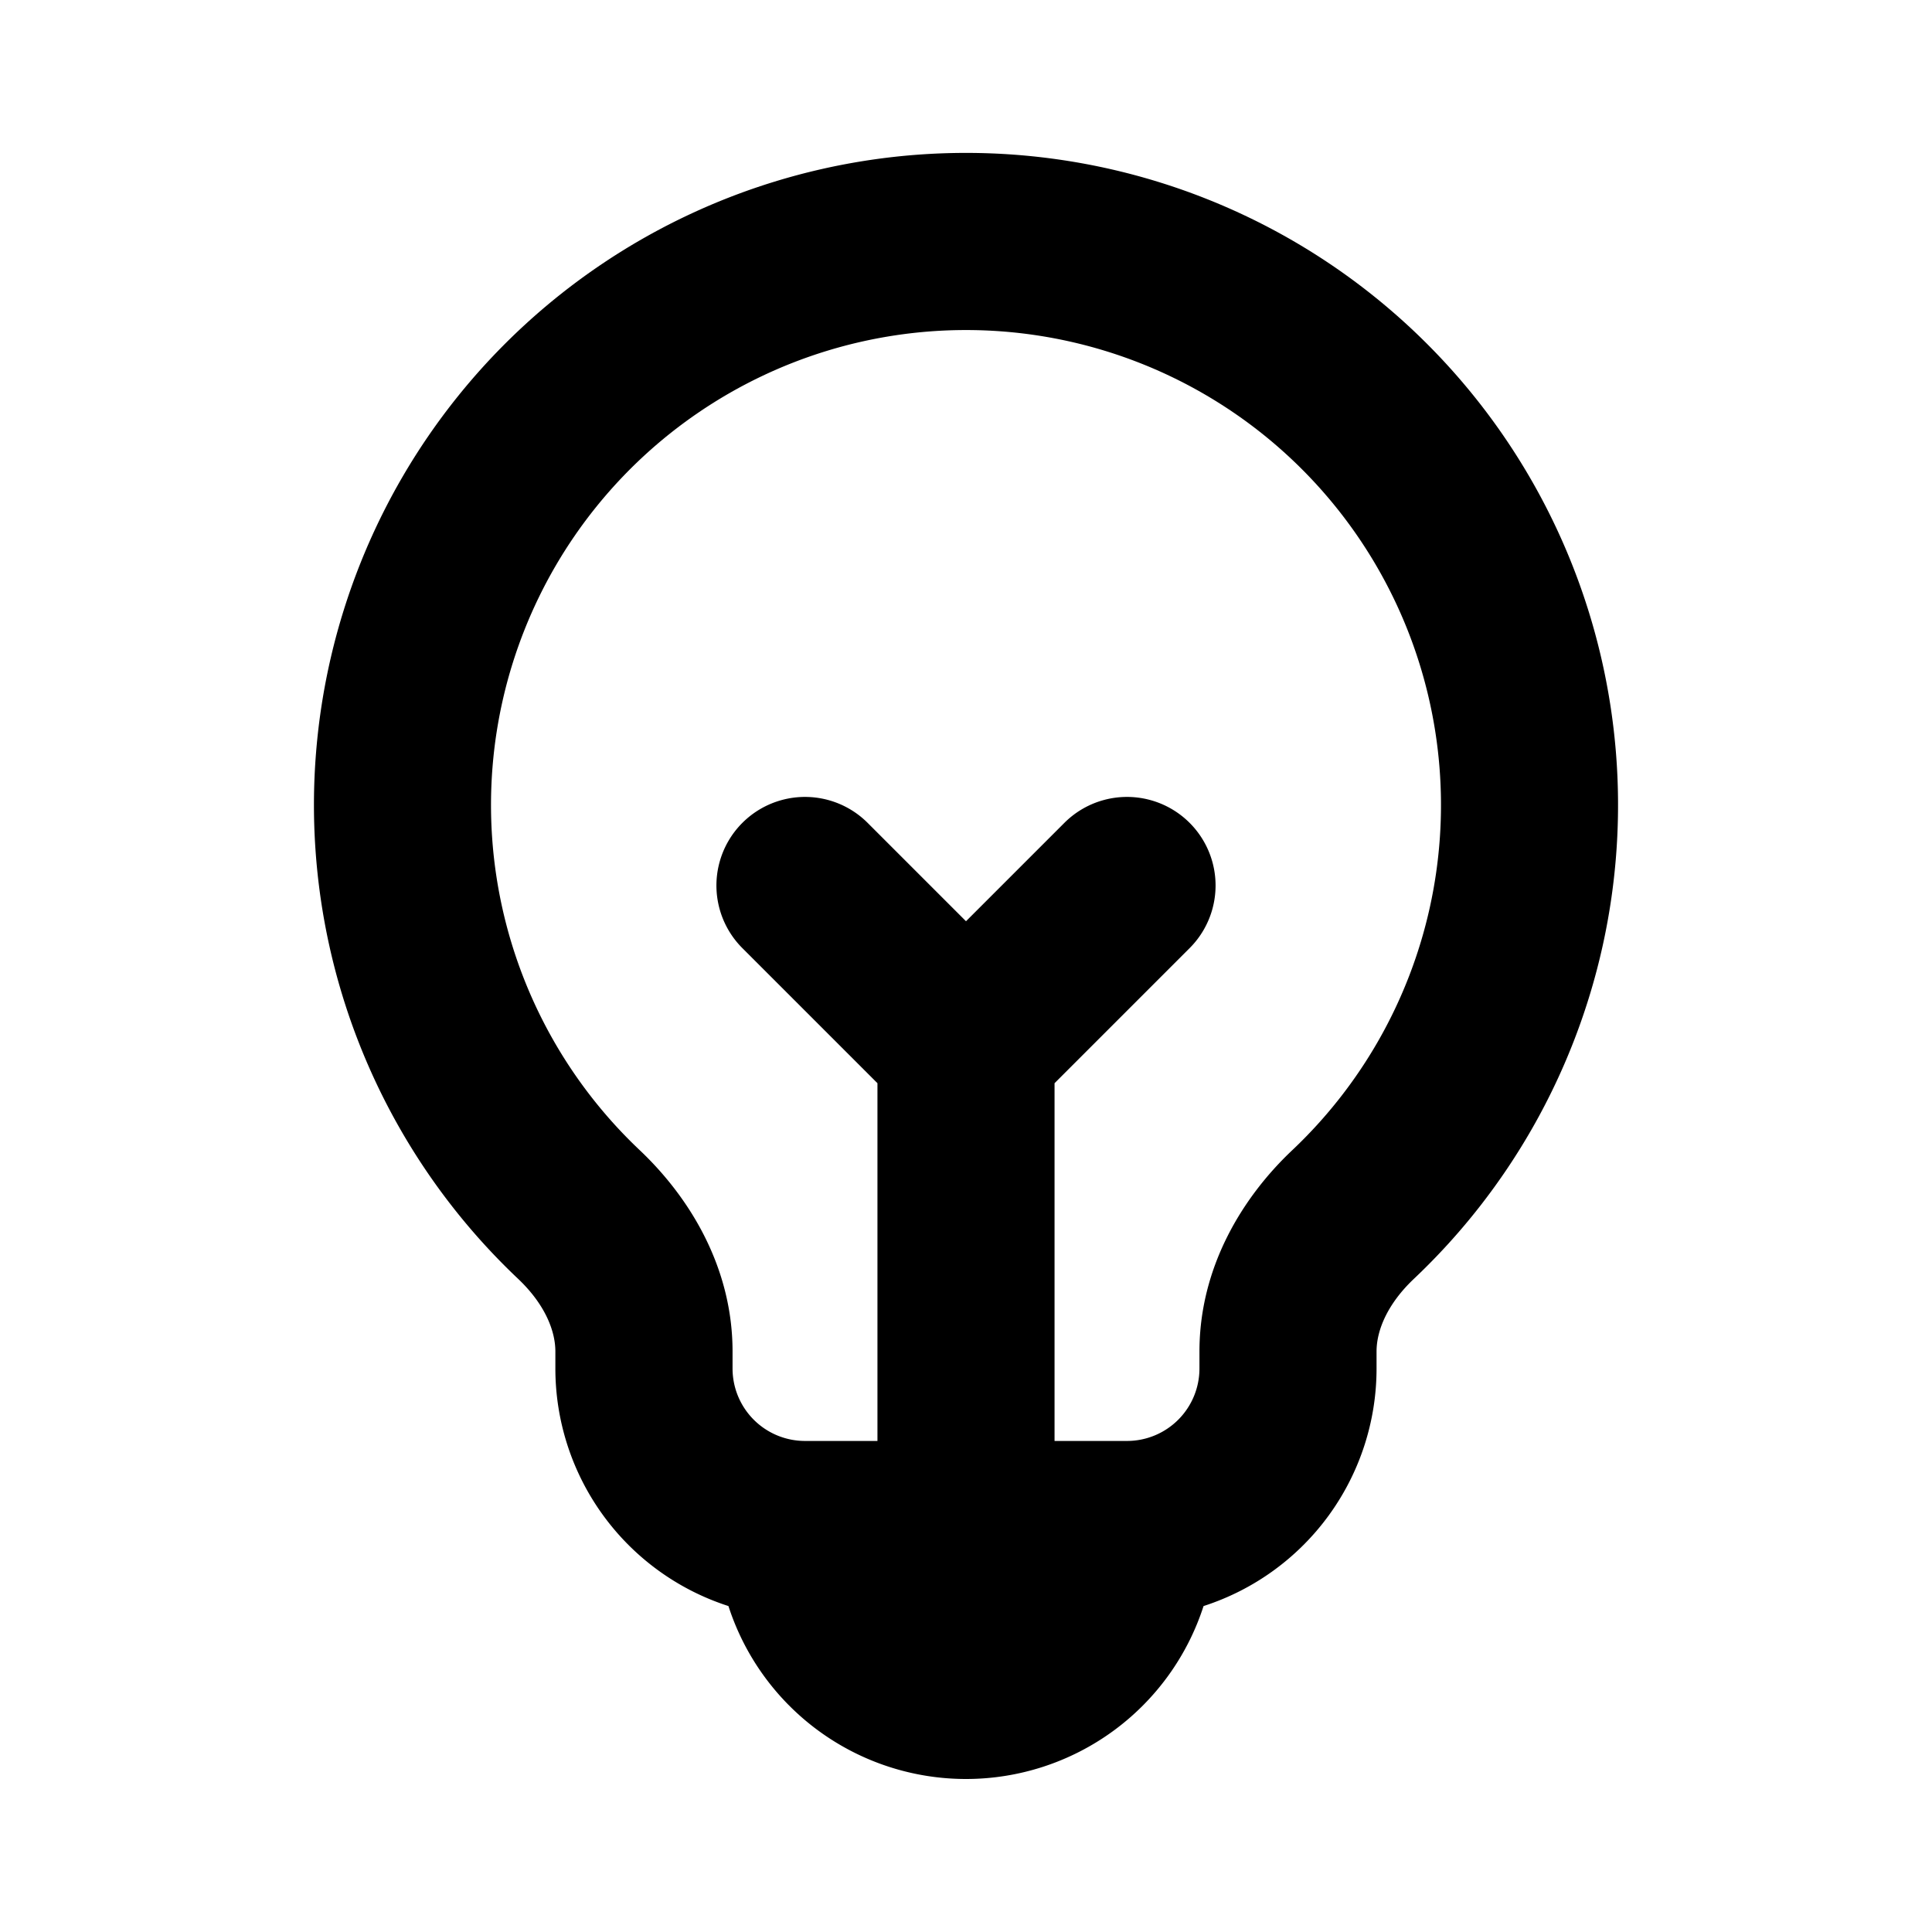<svg xmlns="http://www.w3.org/2000/svg" width="24" height="24" fill="none" viewBox="0 0 24 24"><path fill="#000" fill-rule="evenodd" d="M12 4.1a5.9 5.9 0 0 0-4.053 10.188c.628.594 1.153 1.464 1.153 2.5V17a.9.9 0 0 0 .9.9h.9v-4.444l-1.678-1.678a1.1 1.1 0 1 1 1.556-1.556L12 11.444l1.222-1.222a1.1 1.1 0 1 1 1.556 1.556L13.1 13.456V17.9h.9a.9.9 0 0 0 .9-.9v-.211c0-1.037.524-1.907 1.153-2.501A5.9 5.9 0 0 0 12 4.1ZM9.049 19.951A3.101 3.101 0 0 1 6.899 17v-.211c0-.27-.141-.598-.463-.903a8.1 8.1 0 1 1 11.128 0c-.322.305-.464.632-.464.903V17a3.1 3.1 0 0 1-2.149 2.951 3.101 3.101 0 0 1-5.902 0Z" clip-rule="evenodd"/></svg>